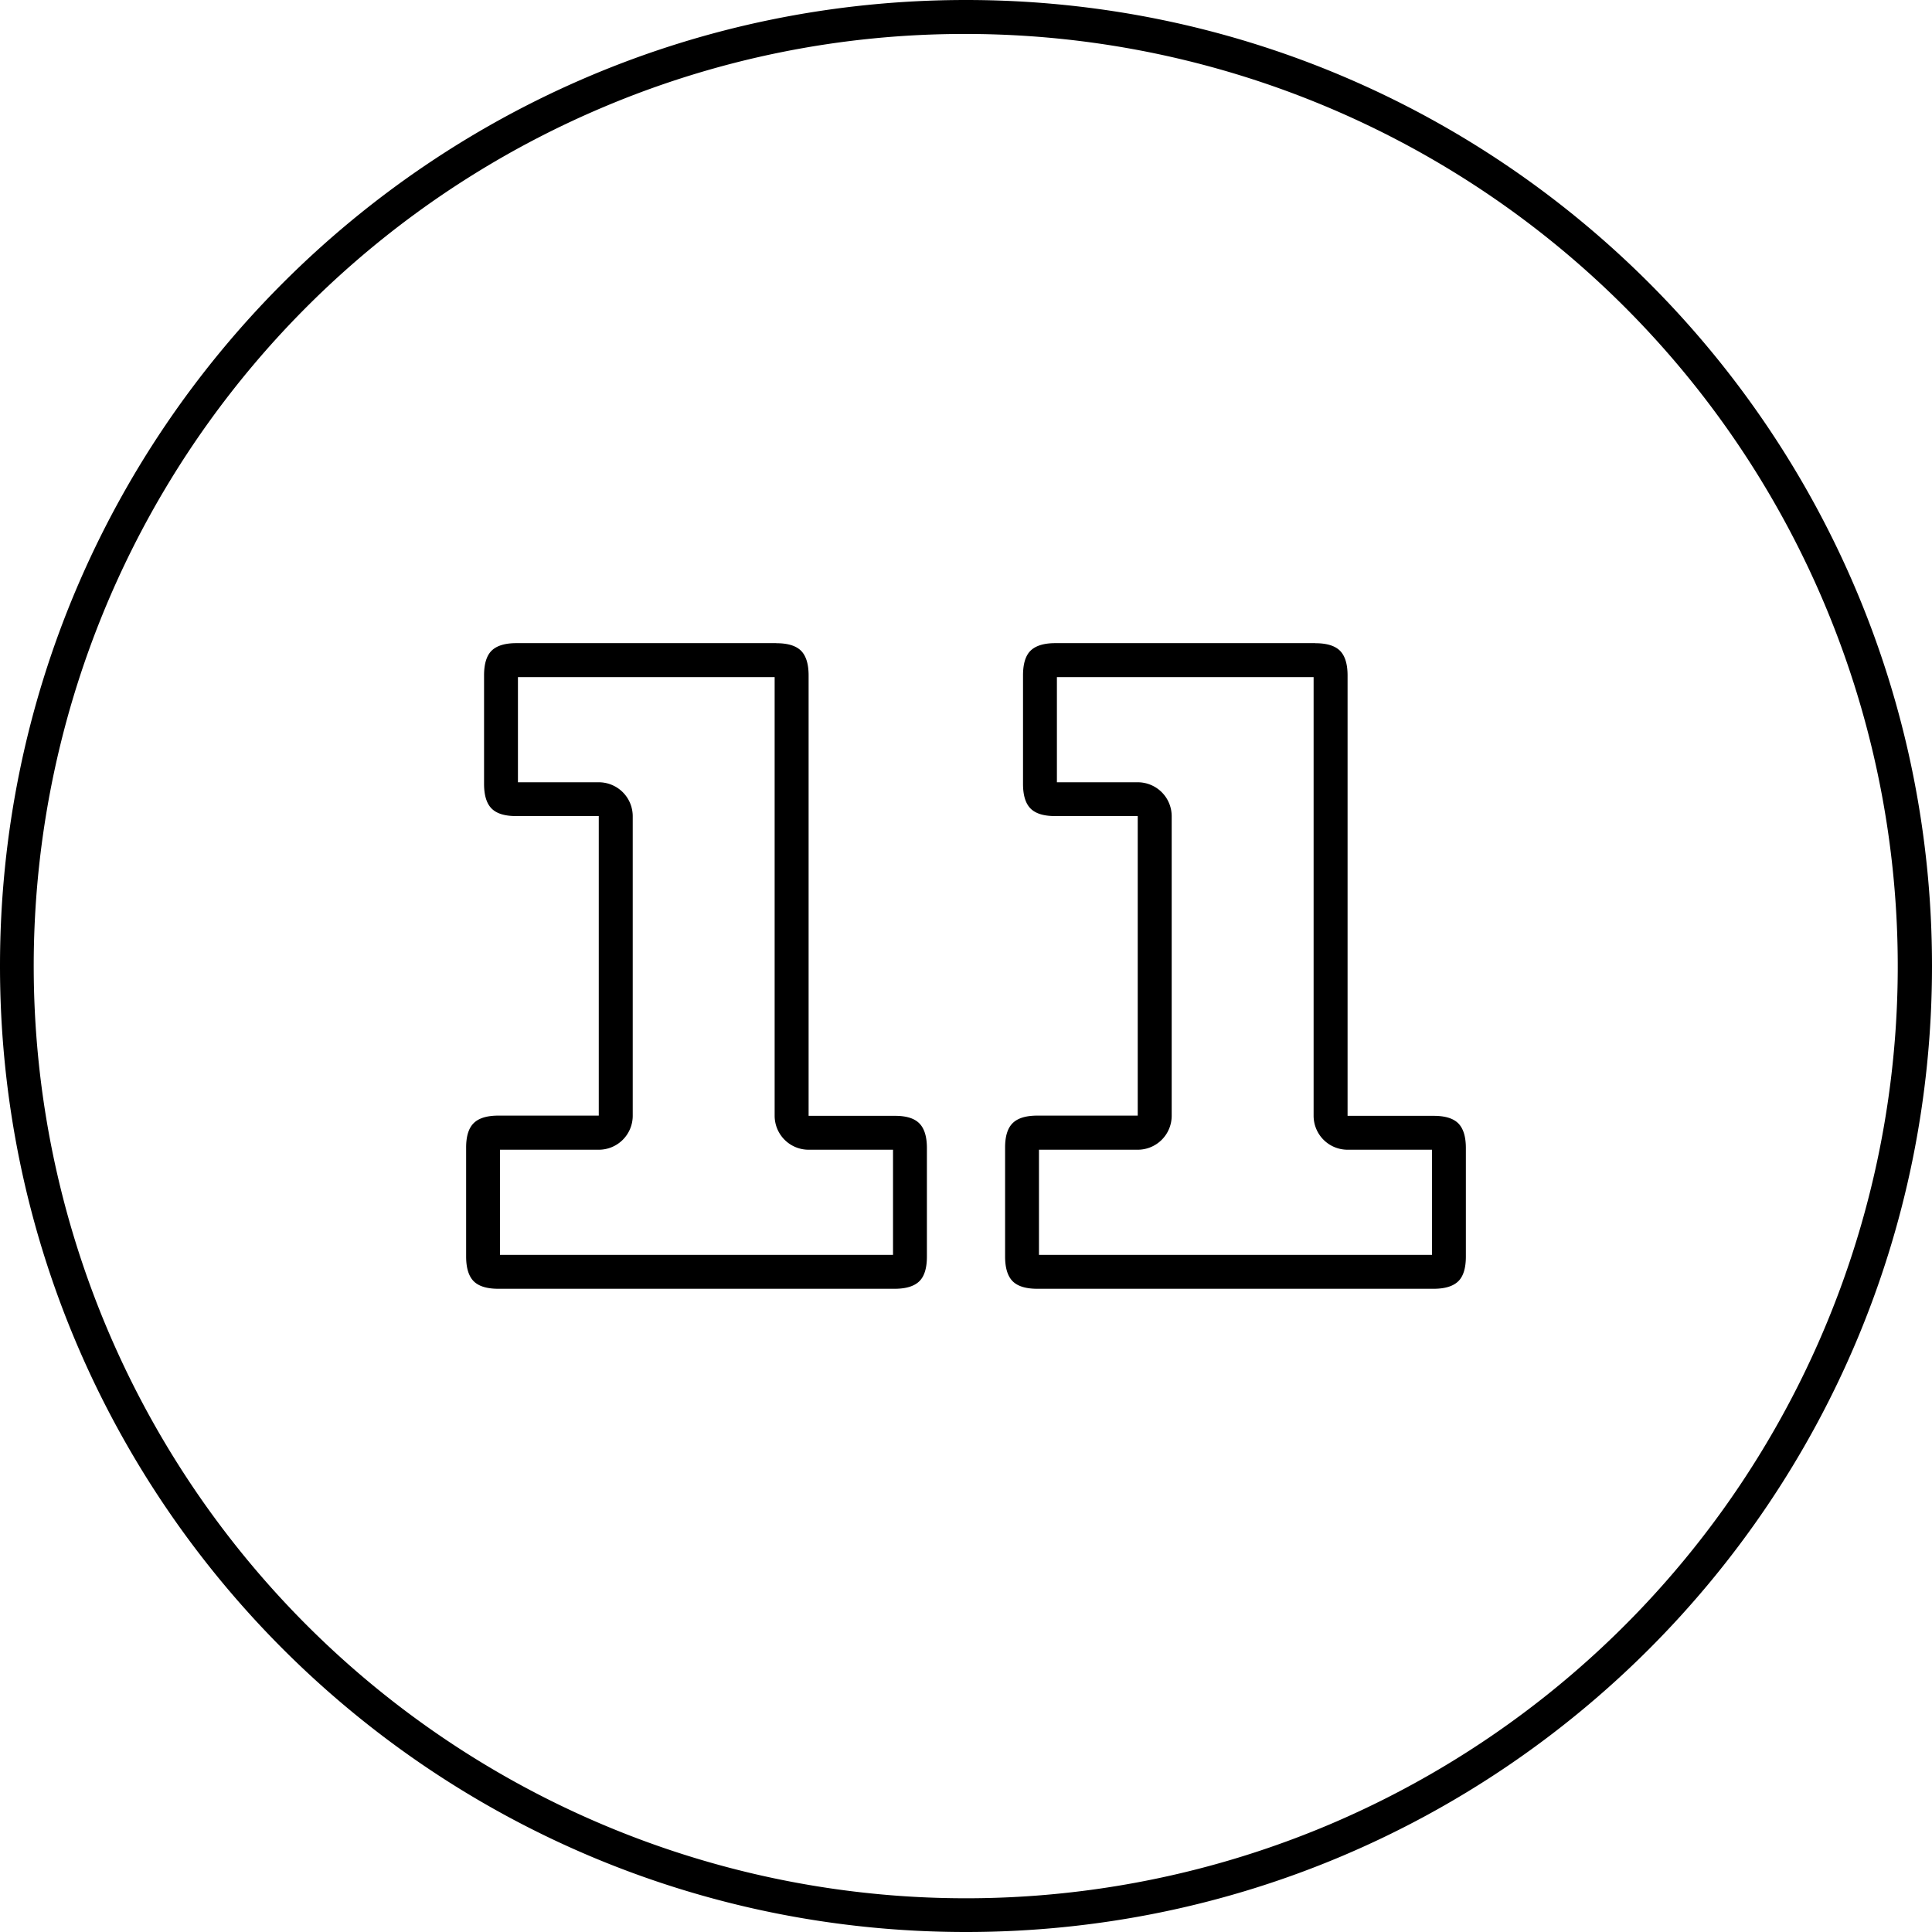 <!-- icon666.com - MILLIONS vector ICONS FREE --><svg viewBox="0 0 512 512" xmlns="http://www.w3.org/2000/svg"><g id="Layer_2" data-name="Layer 2"><g id="_11" data-name="11"><path id="background" d="m256 9a247.06 247.06 0 0 1 96.14 474.59 247.06 247.06 0 0 1 -192.28-455.18 245.37 245.37 0 0 1 96.14-19.41m0-9c-141.38 0-256 114.62-256 256s114.62 256 256 256 256-114.62 256-256-114.62-256-256-256z"></path><path d="m205.29 179.44v116.25a9 9 0 0 0 9 9h22.37v27.87h-104.15v-27.87h26.17a9 9 0 0 0 9-9v-79.38a9 9 0 0 0 -9-9h-21.42v-27.87h68m.45-9h-68.89c-3 0-5.2.68-6.54 2s-2 3.53-2 6.54v28.76q0 4.52 2 6.53t6.54 2h21.86v79.38h-26.62q-4.51 0-6.53 2t-2 6.53v28.82q0 4.51 2 6.54c1.34 1.34 3.52 2 6.53 2h105.05c3 0 5.18-.68 6.53-2s2-3.53 2-6.54v-28.76q0-4.5-2-6.53t-6.53-2h-22.82v-116.71q0-4.51-2-6.54c-1.35-1.34-3.53-2-6.53-2z"></path><path d="m348.12 179.44v116.25a9 9 0 0 0 9 9h22.37v27.87h-104.15v-27.87h26.17a9 9 0 0 0 9-9v-79.38a9 9 0 0 0 -9-9h-21.42v-27.87h68m.45-9h-68.89c-3 0-5.19.68-6.54 2s-2 3.53-2 6.54v28.76q0 4.52 2 6.53c1.35 1.35 3.52 2 6.54 2h21.86v79.38h-26.62q-4.51 0-6.53 2t-2 6.53v28.82q0 4.51 2 6.54c1.34 1.34 3.52 2 6.53 2h105.05c3 0 5.18-.68 6.53-2s2-3.53 2-6.54v-28.76q0-4.5-2-6.53c-1.35-1.35-3.52-2-6.53-2h-22.82v-116.71q0-4.51-2-6.54c-1.35-1.34-3.53-2-6.53-2z"></path></g></g></svg>